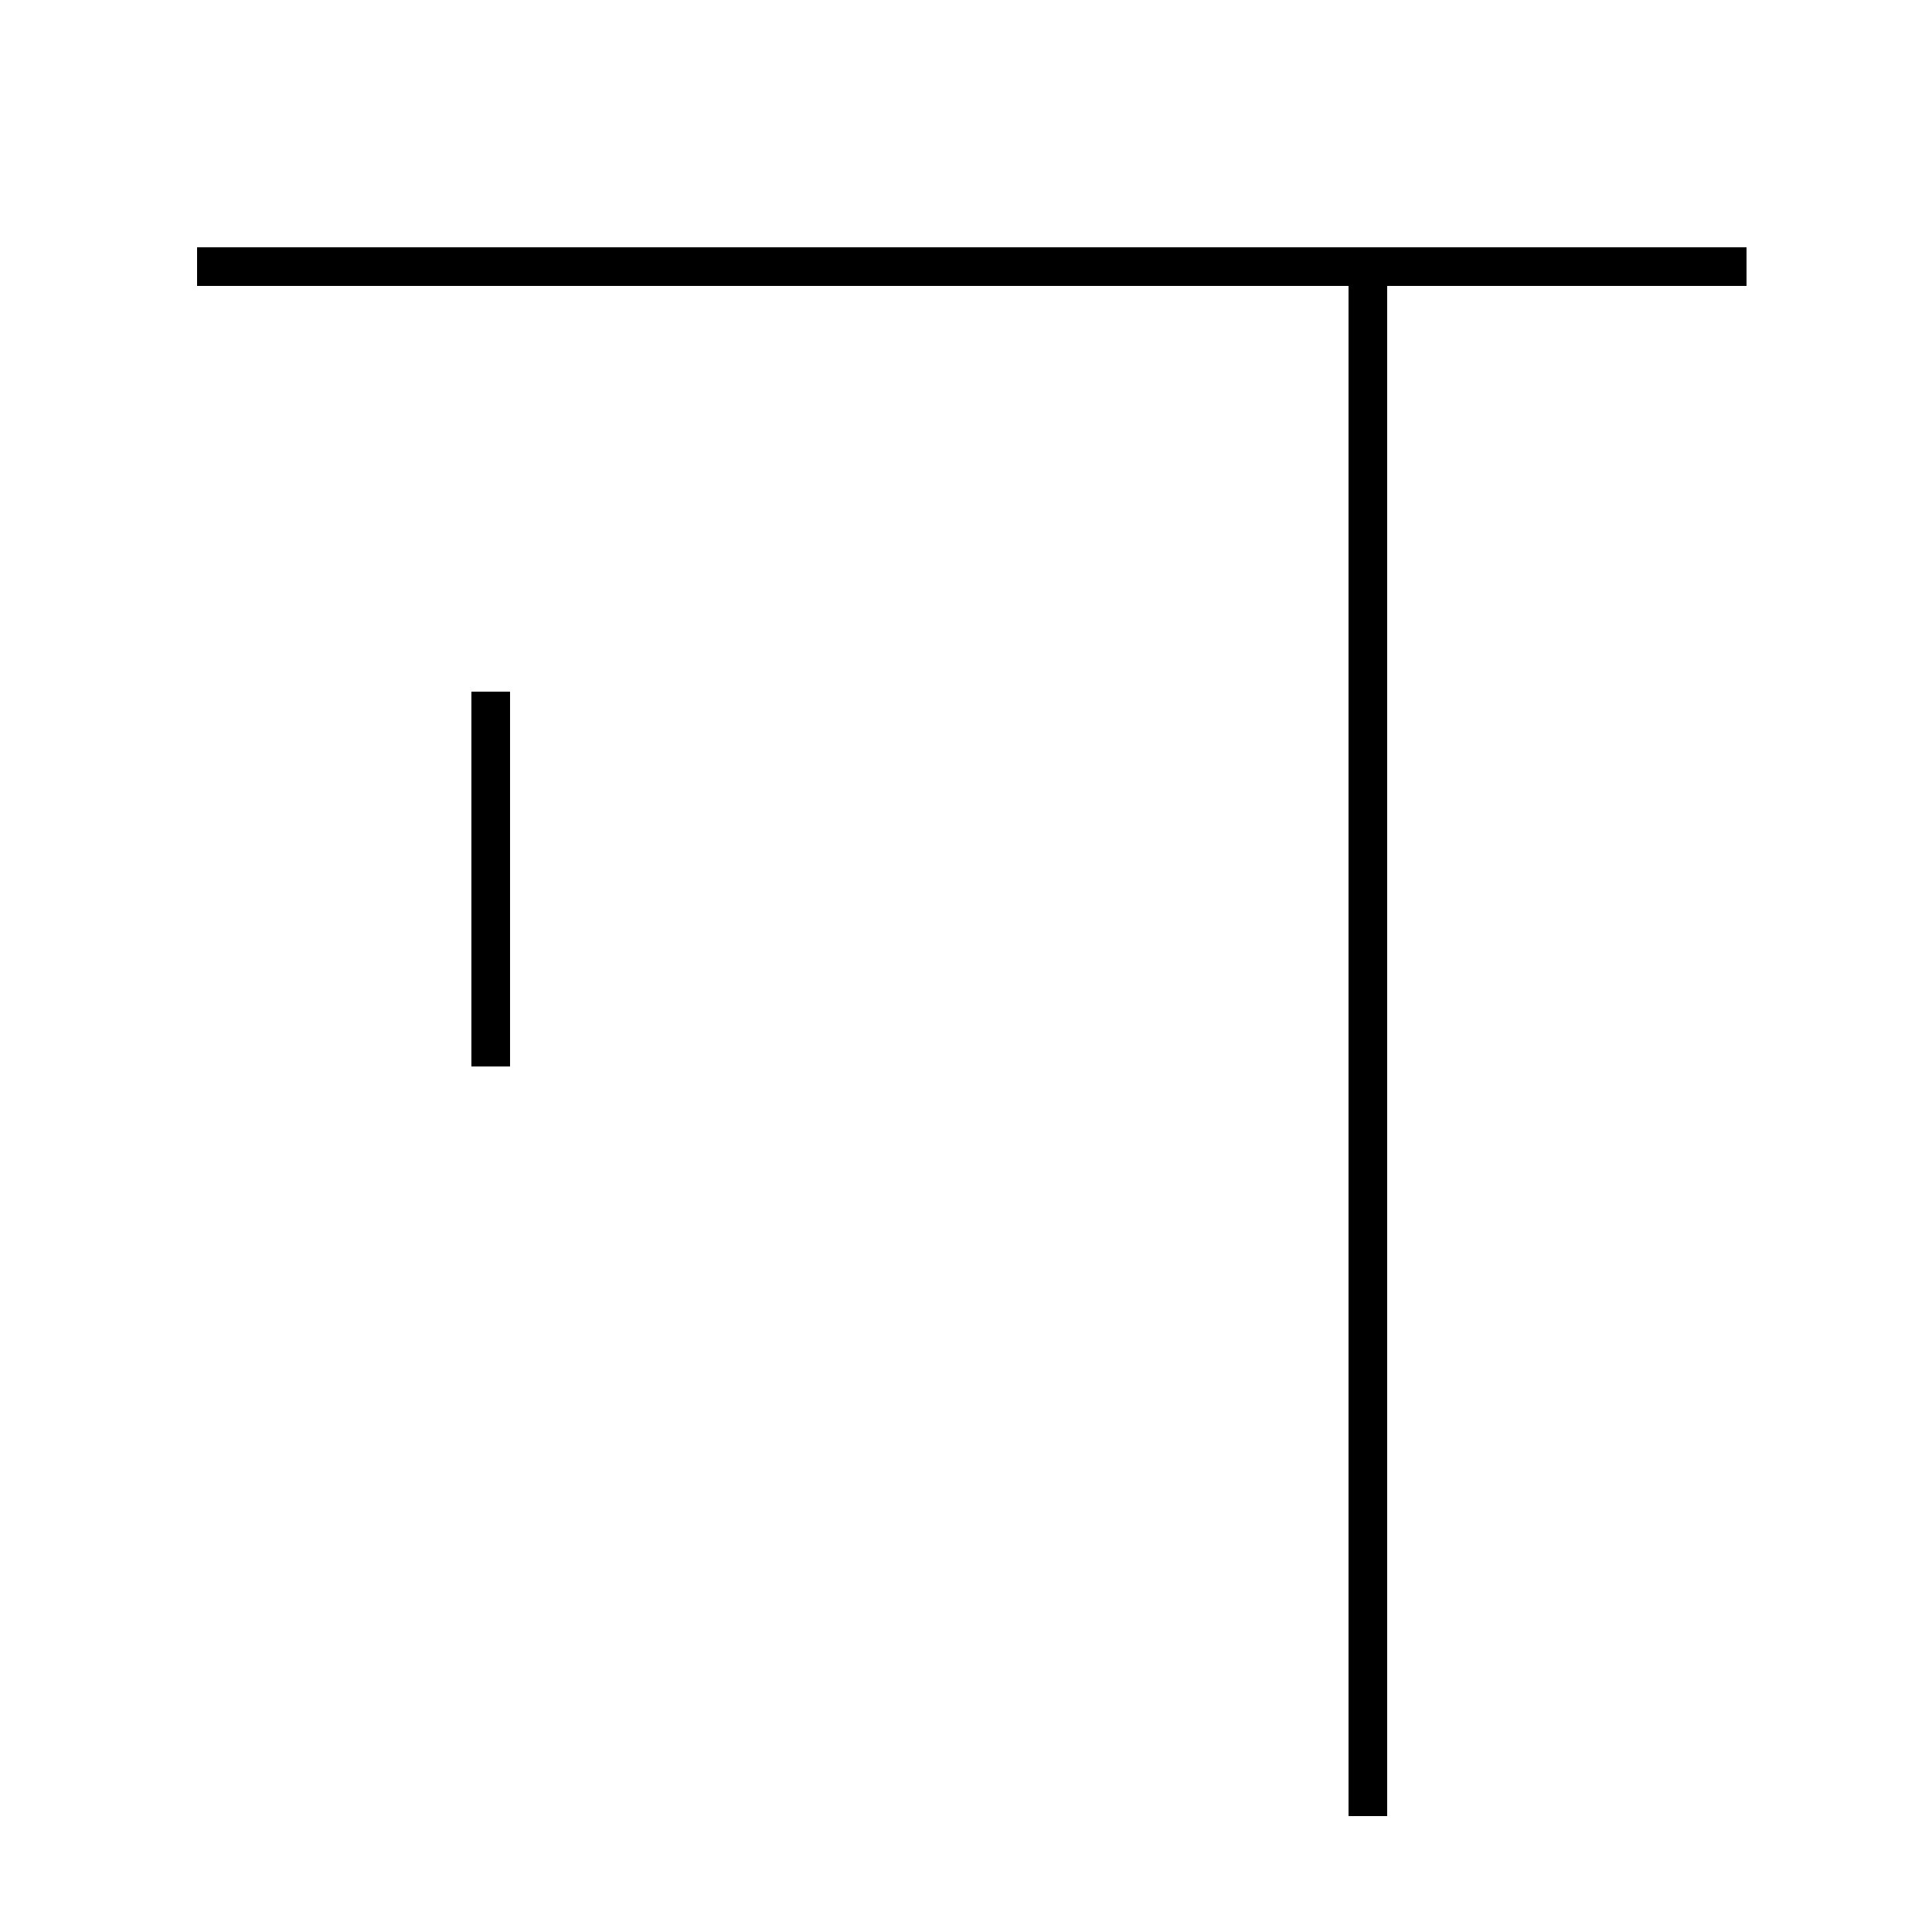 <?xml version='1.0' encoding='utf8'?>
<svg viewBox="0.0 -44.0 50.0 50.0" version="1.1" xmlns="http://www.w3.org/2000/svg">
<rect x="0.0" y="-44.0" width="50.0" height="50.0" fill="#808080" stroke="none"/>
<rect x="-1000" y="-1000" width="2000" height="2000" stroke="white" fill="white"/>
<g style="fill:none; stroke:#000000;  stroke-width:1">
<path d="M 5.1 37.1 L 45.2 37.1 M 12.7 26.1 L 12.7 16.4 M 35.4 -3.0 L 35.4 37.1 " transform="scale(1, -1)" />
</g>
</svg>